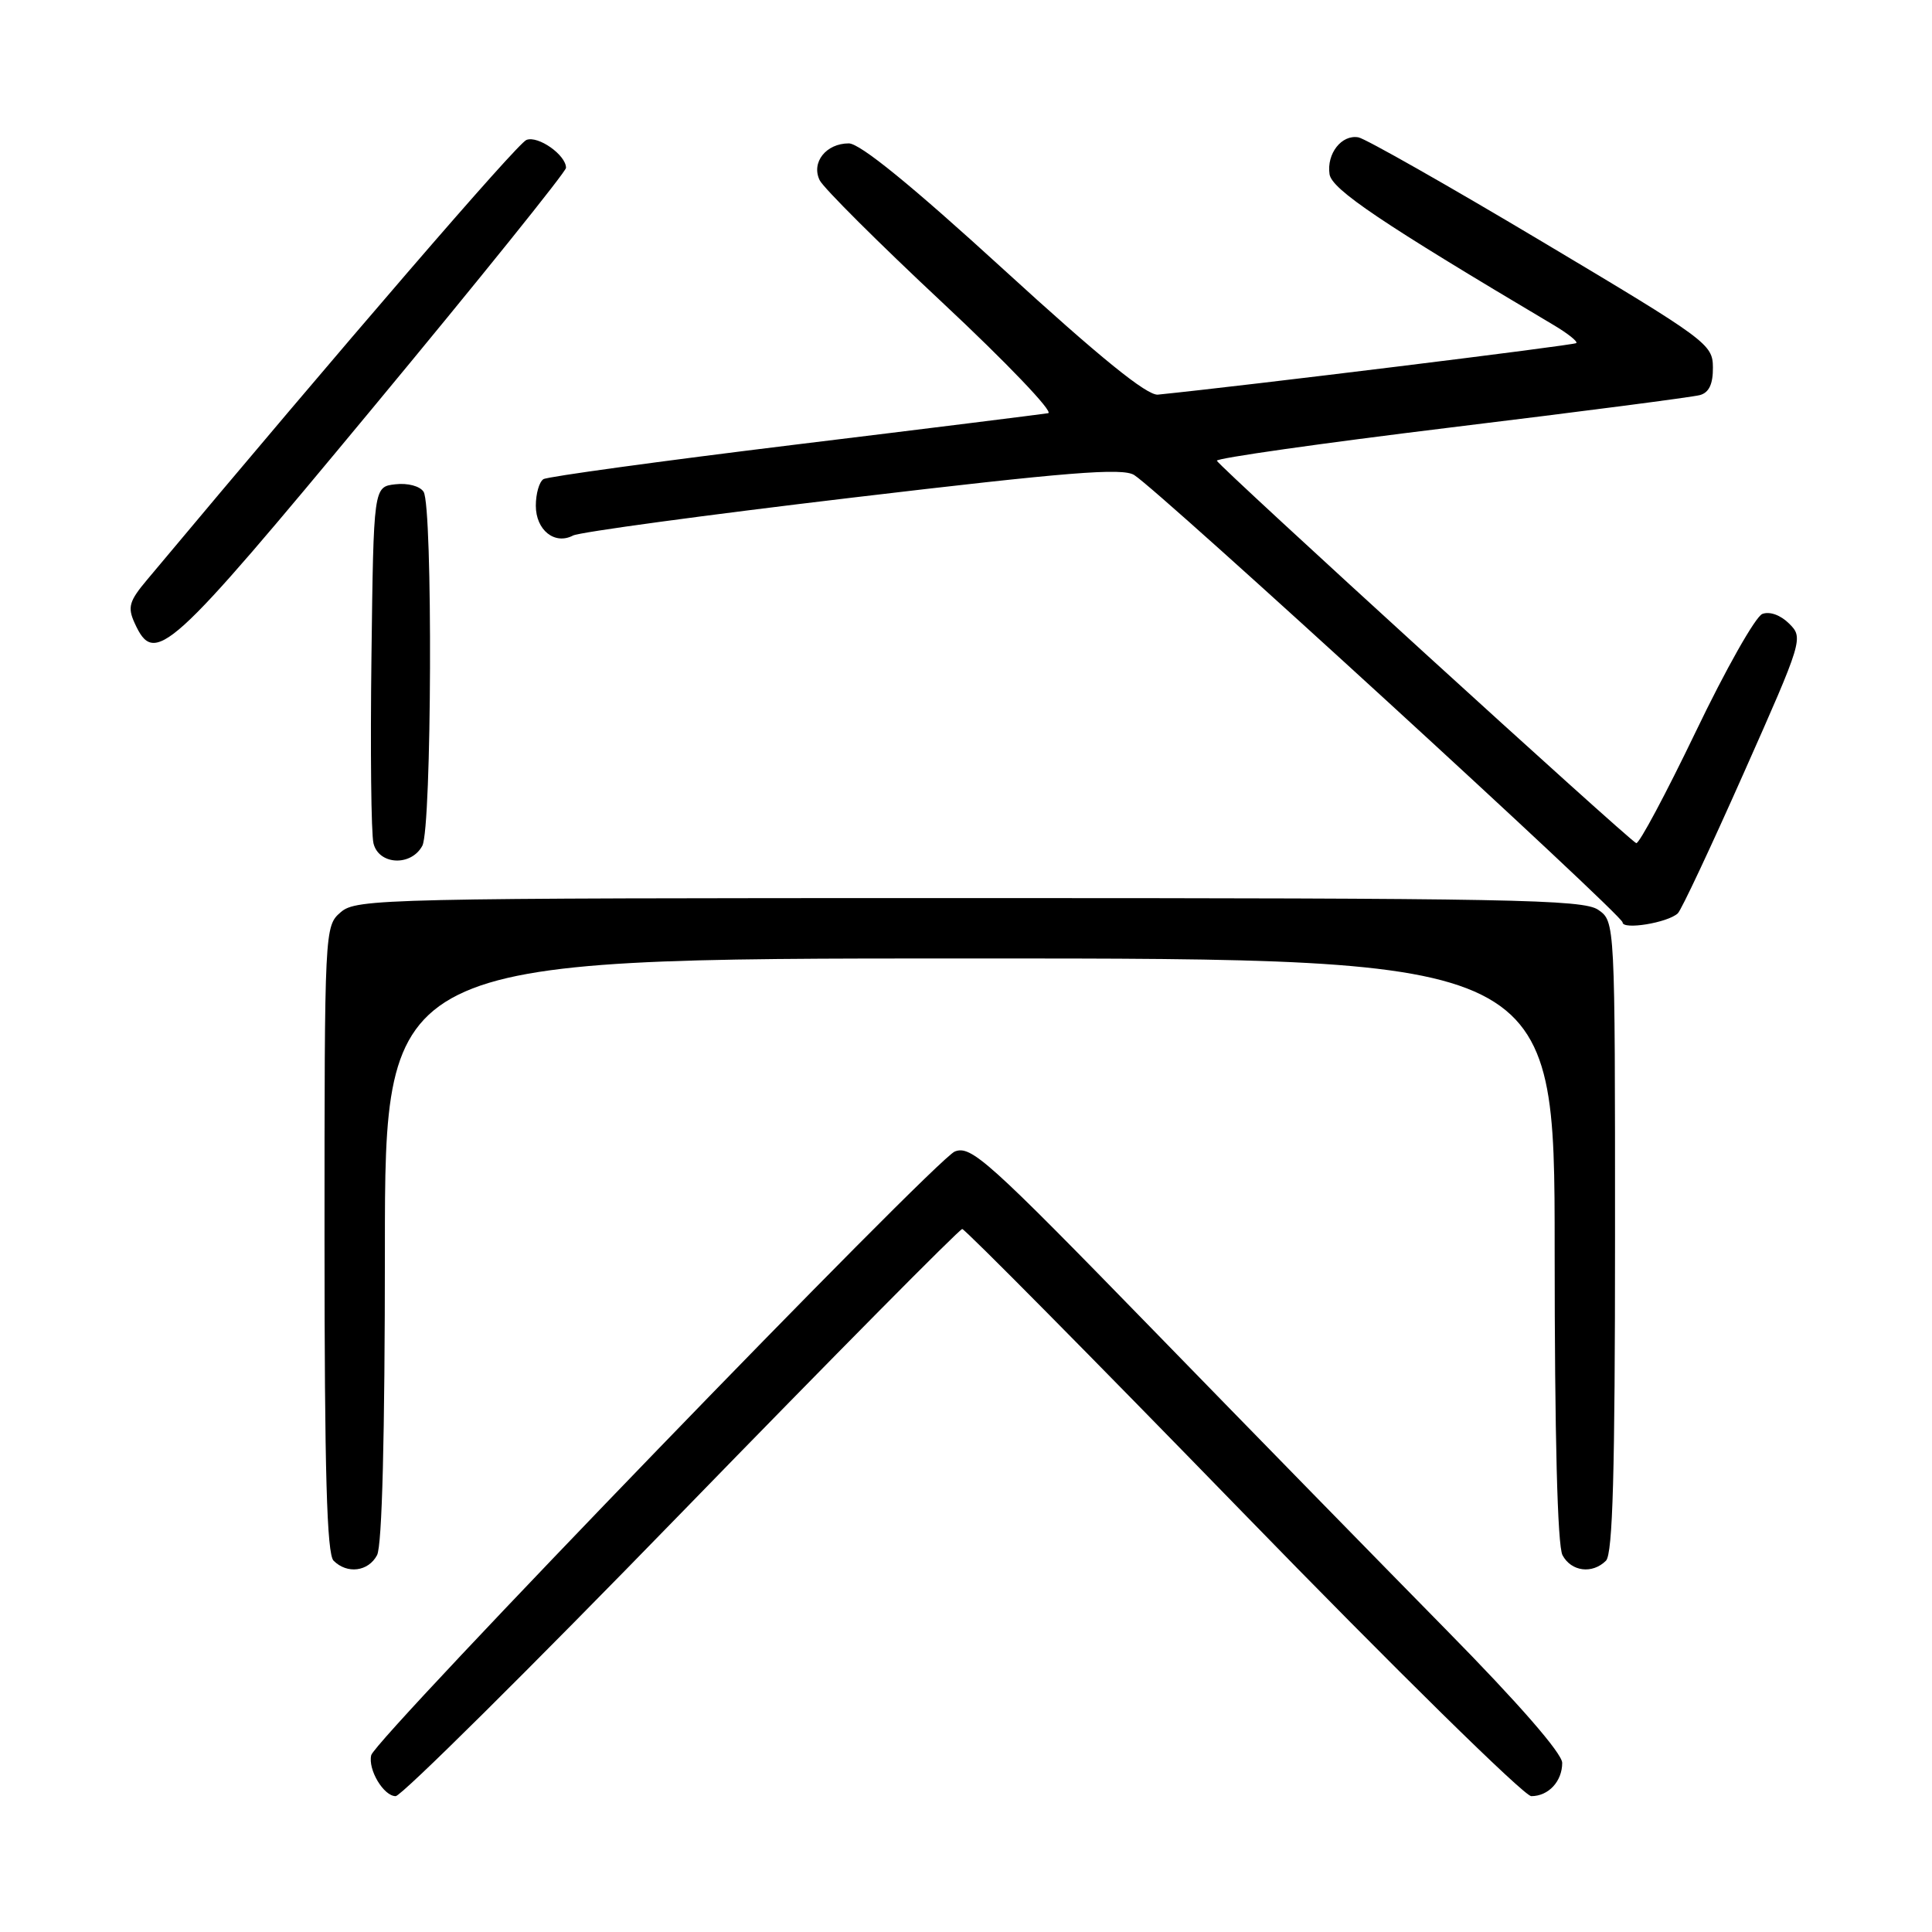 <?xml version="1.0" encoding="UTF-8" standalone="no"?>
<!DOCTYPE svg PUBLIC "-//W3C//DTD SVG 1.1//EN" "http://www.w3.org/Graphics/SVG/1.1/DTD/svg11.dtd" >
<svg xmlns="http://www.w3.org/2000/svg" xmlns:xlink="http://www.w3.org/1999/xlink" version="1.1" viewBox="0 0 256 256">
 <g >
 <path fill="currentColor"
d=" M 90.32 200.42 C 110.41 179.76 127.14 162.85 127.50 162.85 C 127.86 162.85 144.59 179.76 164.68 200.42 C 184.77 221.09 201.97 238.00 202.90 238.00 C 205.18 238.00 207.00 236.04 207.00 233.59 C 207.00 232.34 201.21 225.69 191.71 216.04 C 183.30 207.49 165.72 189.51 152.65 176.08 C 130.88 153.72 128.67 151.74 126.52 152.58 C 123.97 153.58 49.70 230.40 49.19 232.57 C 48.73 234.48 50.84 238.00 52.43 238.00 C 53.18 238.00 70.23 221.09 90.32 200.42 Z  M 49.96 206.07 C 50.63 204.83 51.00 190.24 51.00 165.57 C 51.00 127.00 51.00 127.00 128.50 127.00 C 206.00 127.00 206.00 127.00 206.00 165.57 C 206.00 190.24 206.37 204.83 207.04 206.07 C 208.20 208.25 211.00 208.60 212.80 206.80 C 213.70 205.90 214.00 194.99 214.00 163.86 C 214.00 122.11 214.00 122.11 211.78 120.56 C 209.81 119.18 200.24 119.00 128.43 119.00 C 50.66 119.00 47.22 119.08 45.15 120.87 C 43.01 122.72 43.00 123.00 43.00 164.17 C 43.00 195.06 43.31 205.91 44.20 206.80 C 46.00 208.60 48.80 208.25 49.96 206.07 Z  M 222.32 121.02 C 222.78 120.60 226.71 112.22 231.07 102.40 C 238.88 84.82 238.97 84.52 237.08 82.64 C 235.94 81.50 234.50 80.98 233.52 81.35 C 232.61 81.70 228.64 88.73 224.69 96.97 C 220.73 105.20 217.19 111.84 216.81 111.72 C 215.96 111.45 161.60 61.88 161.24 61.05 C 161.10 60.72 175.05 58.74 192.24 56.64 C 209.43 54.55 224.29 52.62 225.25 52.35 C 226.46 52.02 226.99 50.88 226.97 48.68 C 226.95 45.60 226.21 45.06 204.31 32.00 C 191.86 24.57 180.92 18.37 180.00 18.20 C 177.77 17.80 175.77 20.36 176.17 23.08 C 176.47 25.10 183.00 29.50 205.88 43.08 C 207.73 44.18 209.08 45.25 208.87 45.46 C 208.58 45.75 164.83 51.14 153.43 52.29 C 151.99 52.44 145.75 47.38 133.03 35.75 C 120.80 24.57 113.96 19.00 112.47 19.00 C 109.46 19.00 107.46 21.52 108.61 23.88 C 109.10 24.89 116.42 32.19 124.89 40.11 C 133.35 48.02 139.65 54.61 138.89 54.75 C 138.12 54.88 122.99 56.77 105.26 58.93 C 87.53 61.10 72.57 63.15 72.01 63.49 C 71.45 63.84 71.00 65.42 71.00 67.01 C 71.00 70.24 73.50 72.24 75.93 70.96 C 76.80 70.51 93.44 68.25 112.92 65.94 C 141.49 62.55 148.72 61.97 150.28 62.94 C 153.65 65.05 215.00 121.24 215.00 122.22 C 215.00 123.25 220.99 122.27 222.32 121.02 Z  M 55.96 112.07 C 57.22 109.73 57.36 67.12 56.13 65.17 C 55.65 64.41 54.03 63.98 52.39 64.17 C 49.50 64.50 49.50 64.50 49.22 87.00 C 49.06 99.38 49.18 110.51 49.49 111.75 C 50.19 114.62 54.48 114.83 55.96 112.07 Z  M 49.37 54.08 C 63.47 37.08 75.00 22.75 75.00 22.24 C 75.00 20.54 71.31 17.94 69.76 18.54 C 68.55 19.00 45.80 45.38 19.50 76.81 C 17.11 79.65 16.88 80.45 17.84 82.56 C 20.50 88.38 22.25 86.79 49.37 54.08 Z "/>
</g>
</svg>